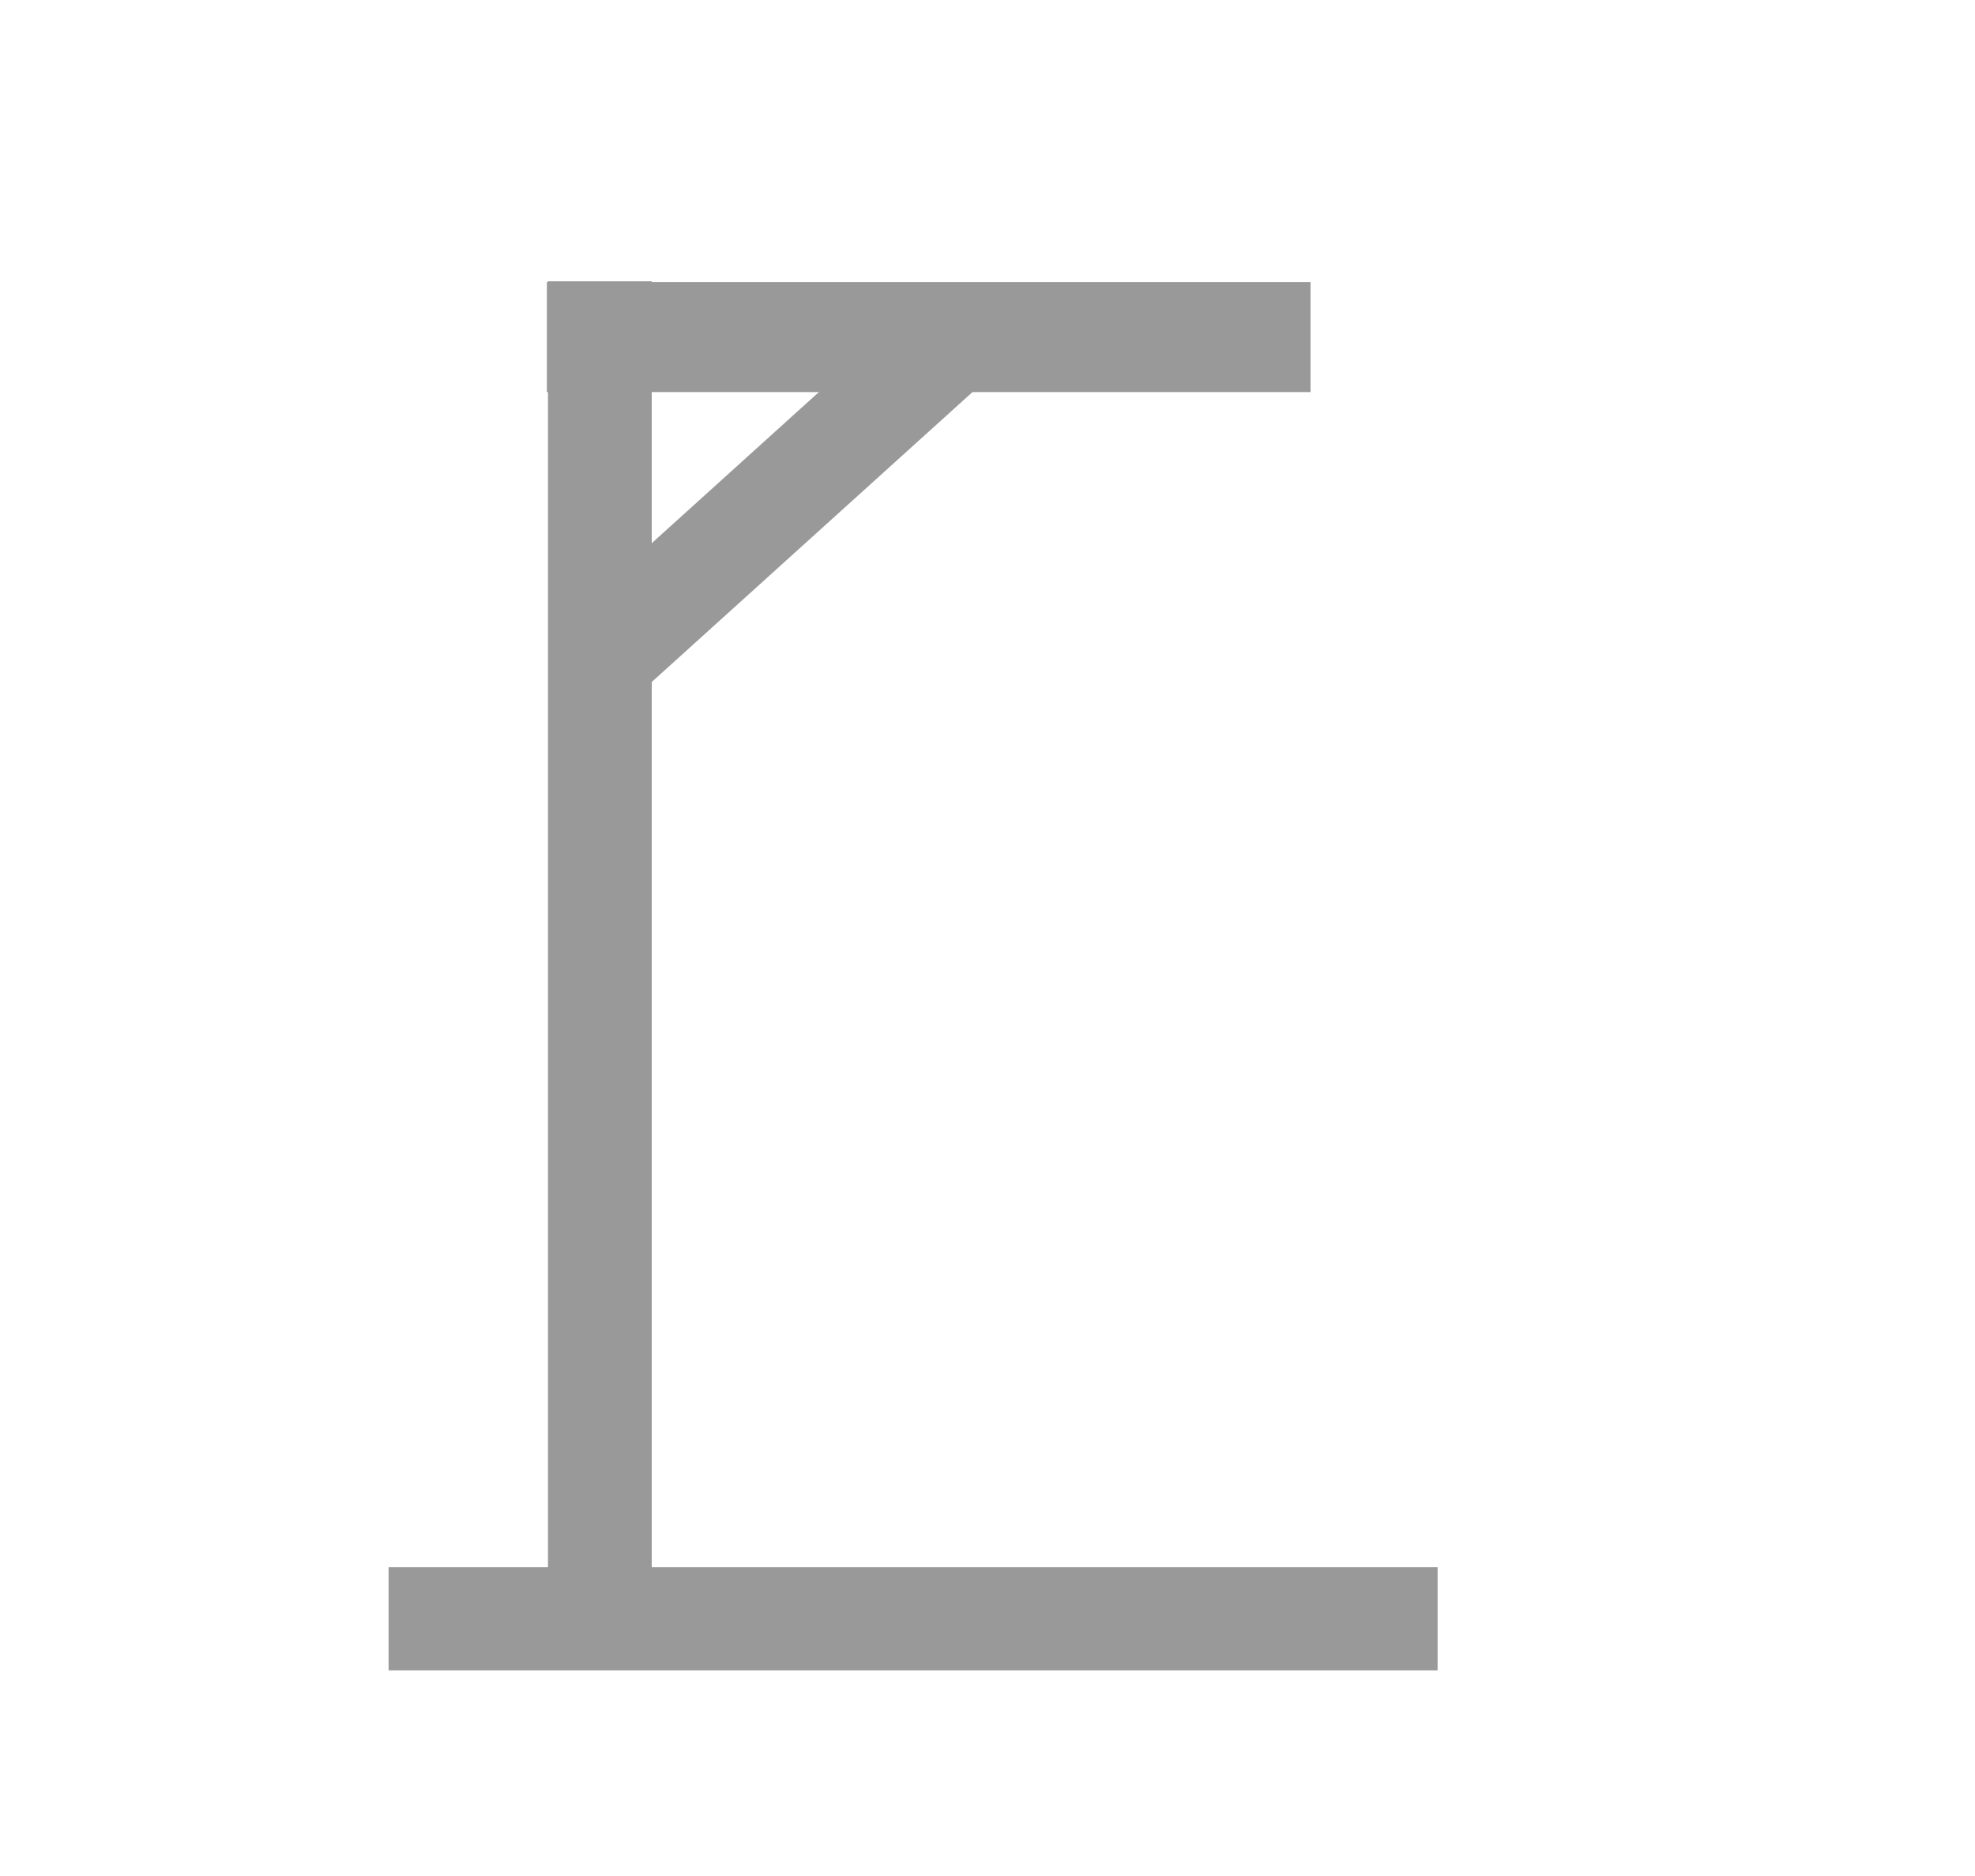<svg width="20mm" height="19mm" viewBox="0 0 20 19" xmlns="http://www.w3.org/2000/svg"><path fill="#999" d="M3.935 15.873h10.623v1.044H3.935z"/><path fill="#999" d="M5.549 16.84V2.849H6.6V16.84z"/><path fill="#999" d="M13.271 3.971H5.538V2.857h7.733z"/><path fill="#999" d="M10.298 3.564l-3.761 3.4-.806-.677 3.76-3.4z"/></svg>